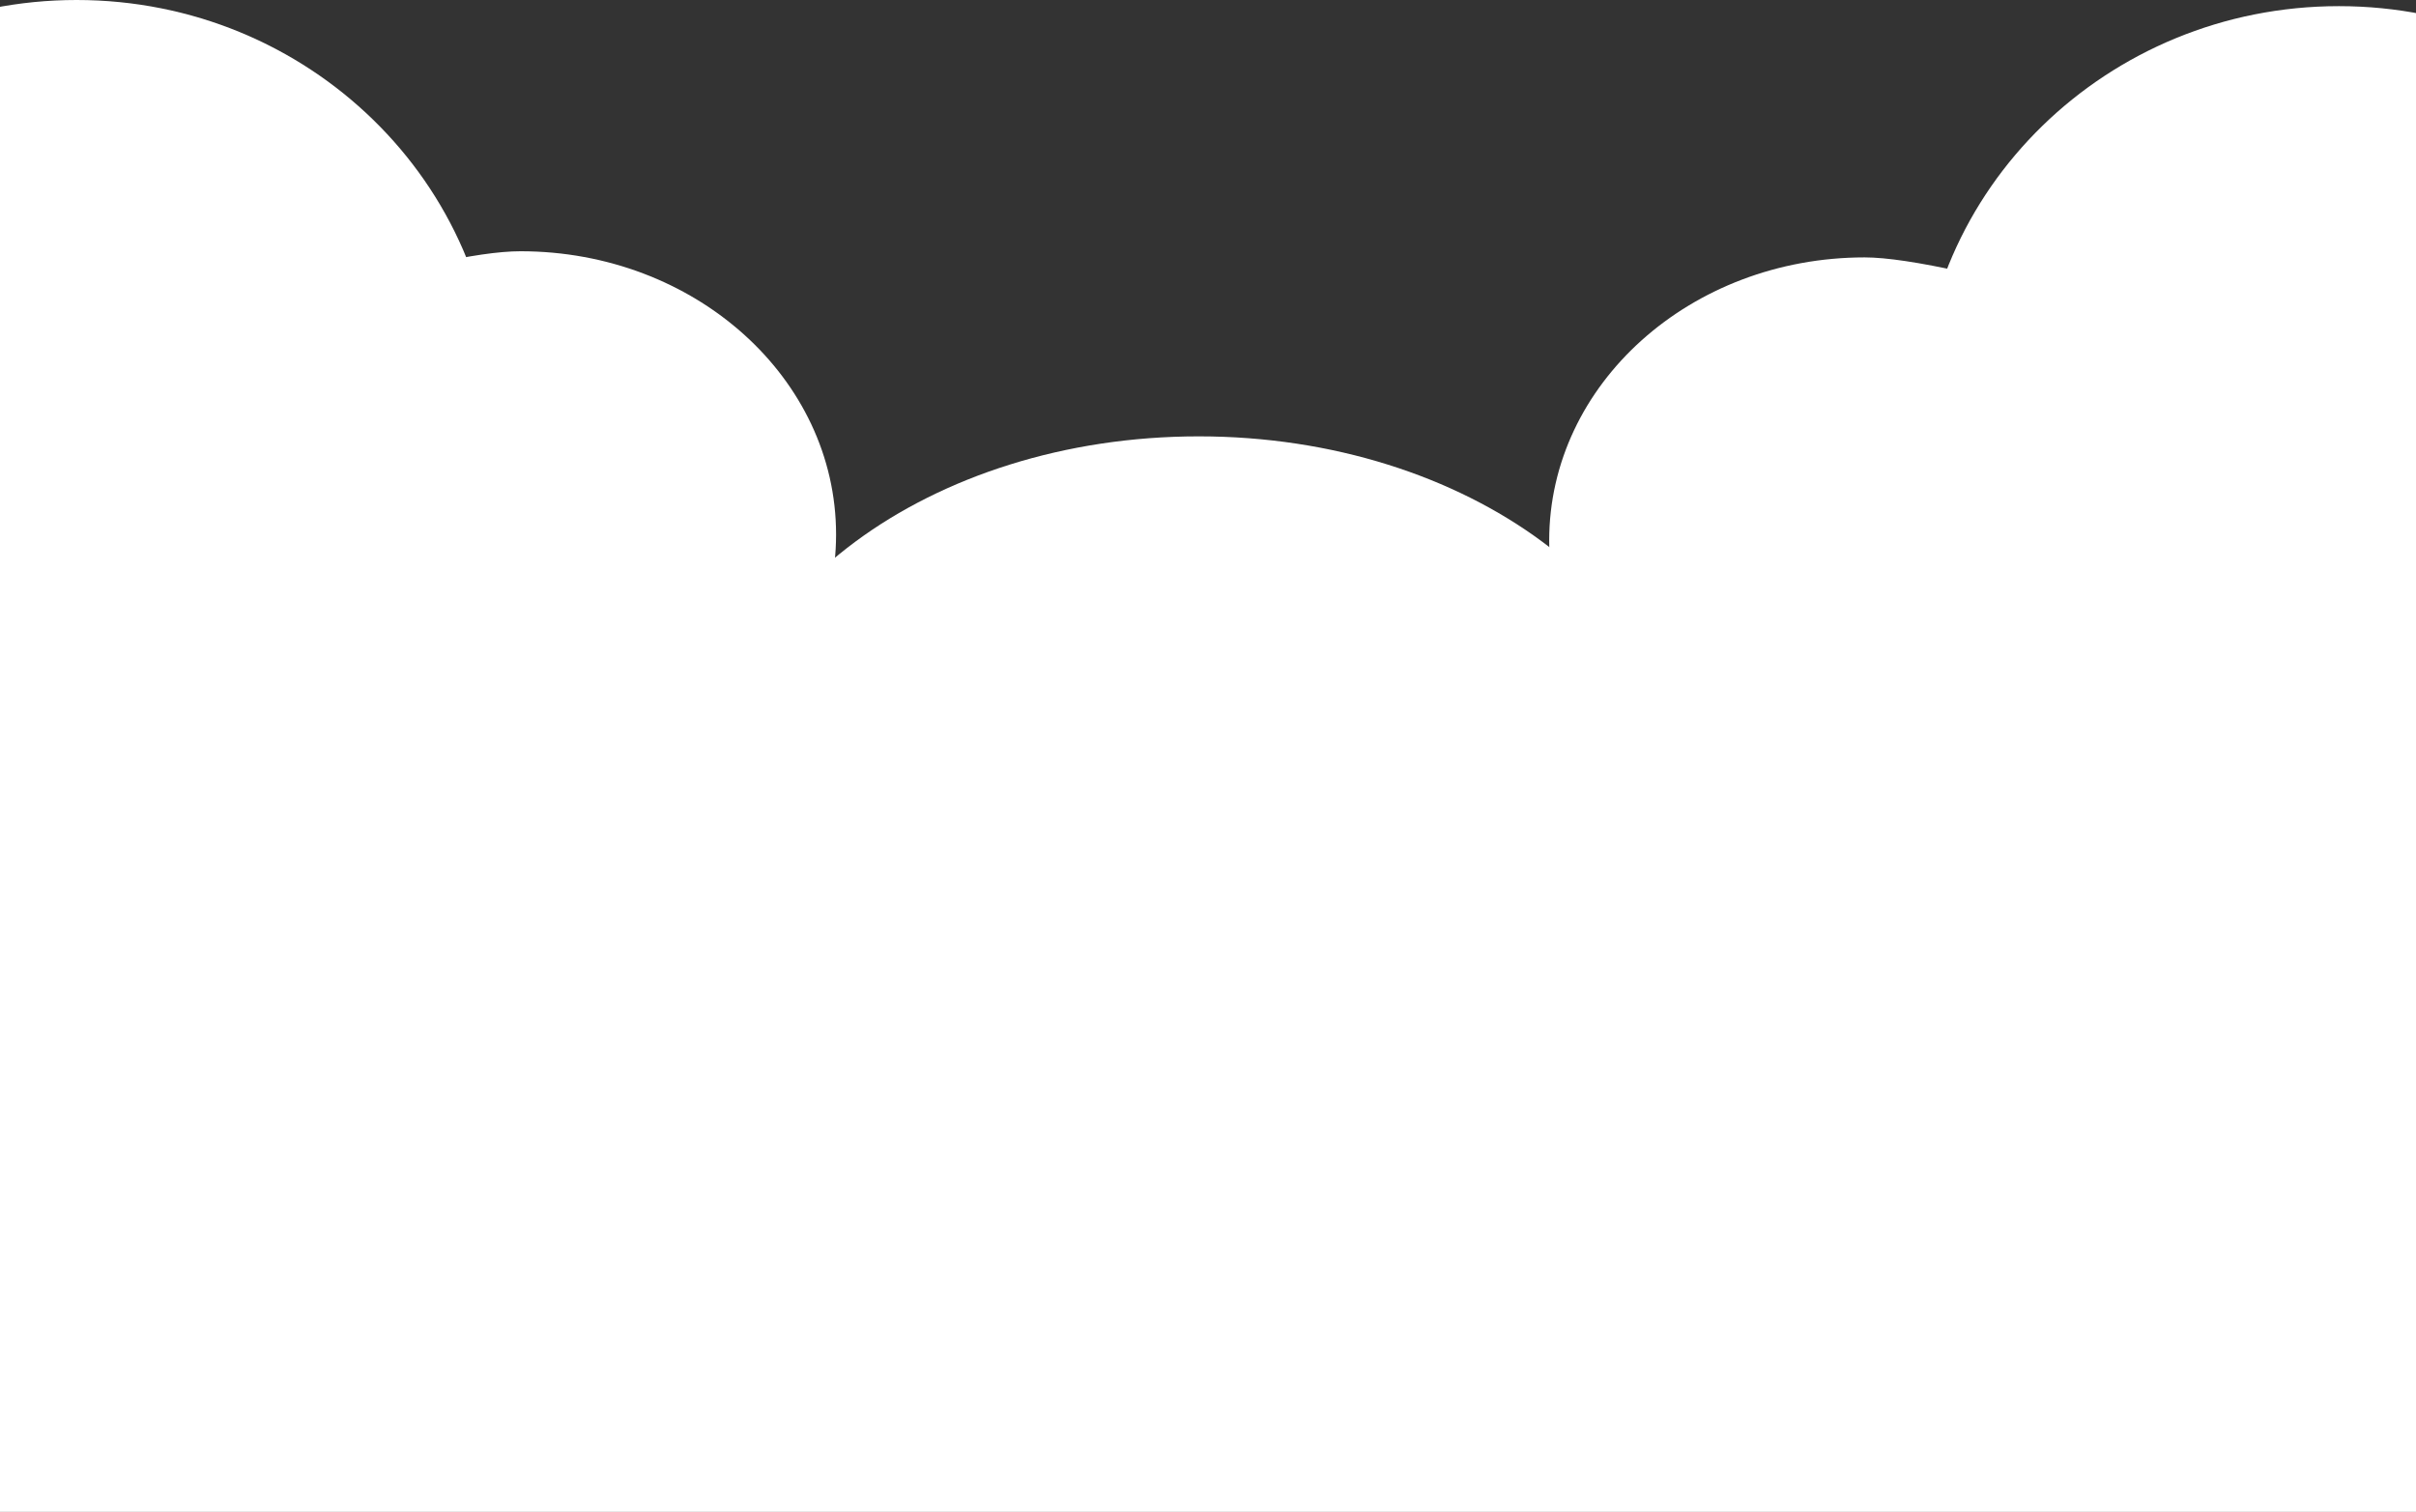 <svg width="393" height="246" viewBox="0 0 393 246" fill="none" xmlns="http://www.w3.org/2000/svg">
<rect x="0" y="0" width="393" height="246" fill="#333333" stroke="none"/>
<path d="M-26 102H428V246H-26V102Z" fill="white"/>
<path d="M448.683 67.525C448.683 104.266 418.138 134.05 380.459 134.05C342.779 134.05 312.234 104.266 312.234 67.525C312.234 30.784 342.779 1 380.459 1C418.138 1 448.683 30.784 448.683 67.525Z" fill="white"/>
<path d="M483.41 121.043C483.41 146.495 331.666 134.05 303.322 134.05C274.978 134.05 252 113.418 252 87.966C252 62.514 274.978 41.881 303.322 41.881C331.666 41.881 483.41 95.591 483.41 121.043Z" fill="white"/>
<path d="M504 87.966C504 113.418 481.022 134.05 452.678 134.05C424.334 134.05 303.937 140.548 303.937 115.096C303.937 89.645 424.334 41.881 452.678 41.881C481.022 41.881 504 62.514 504 87.966Z" fill="white"/>
<path d="M80.683 66.525C80.683 103.266 50.138 133.05 12.459 133.05C-25.221 133.05 -55.766 103.266 -55.766 66.525C-55.766 29.784 -25.221 0 12.459 0C50.138 0 80.683 29.784 80.683 66.525Z" fill="white"/>
<path d="M115.41 120.043C115.41 145.495 -36.334 133.05 -64.678 133.05C-93.022 133.05 -116 112.418 -116 86.966C-116 61.514 -93.022 40.881 -64.678 40.881C-36.334 40.881 115.41 94.591 115.41 120.043Z" fill="white"/>
<path d="M136 86.966C136 112.418 113.022 133.05 84.678 133.05C56.334 133.05 -64.063 139.548 -64.063 114.096C-64.063 88.645 56.334 40.881 84.678 40.881C113.022 40.881 136 61.514 136 86.966Z" fill="white"/>
<path d="M130 100.76C130 117.196 107.03 130.521 78.694 130.521C50.359 130.521 -70 134.717 -70 118.28C-70 101.844 50.359 71 78.694 71C107.03 71 130 84.324 130 100.76Z" fill="white"/>
<path d="M274 129.5C274 161.809 238.63 188 195 188C151.37 188 116 161.809 116 129.5C116 97.191 151.37 71 195 71C238.63 71 274 97.191 274 129.5Z" fill="white"/>
</svg>
